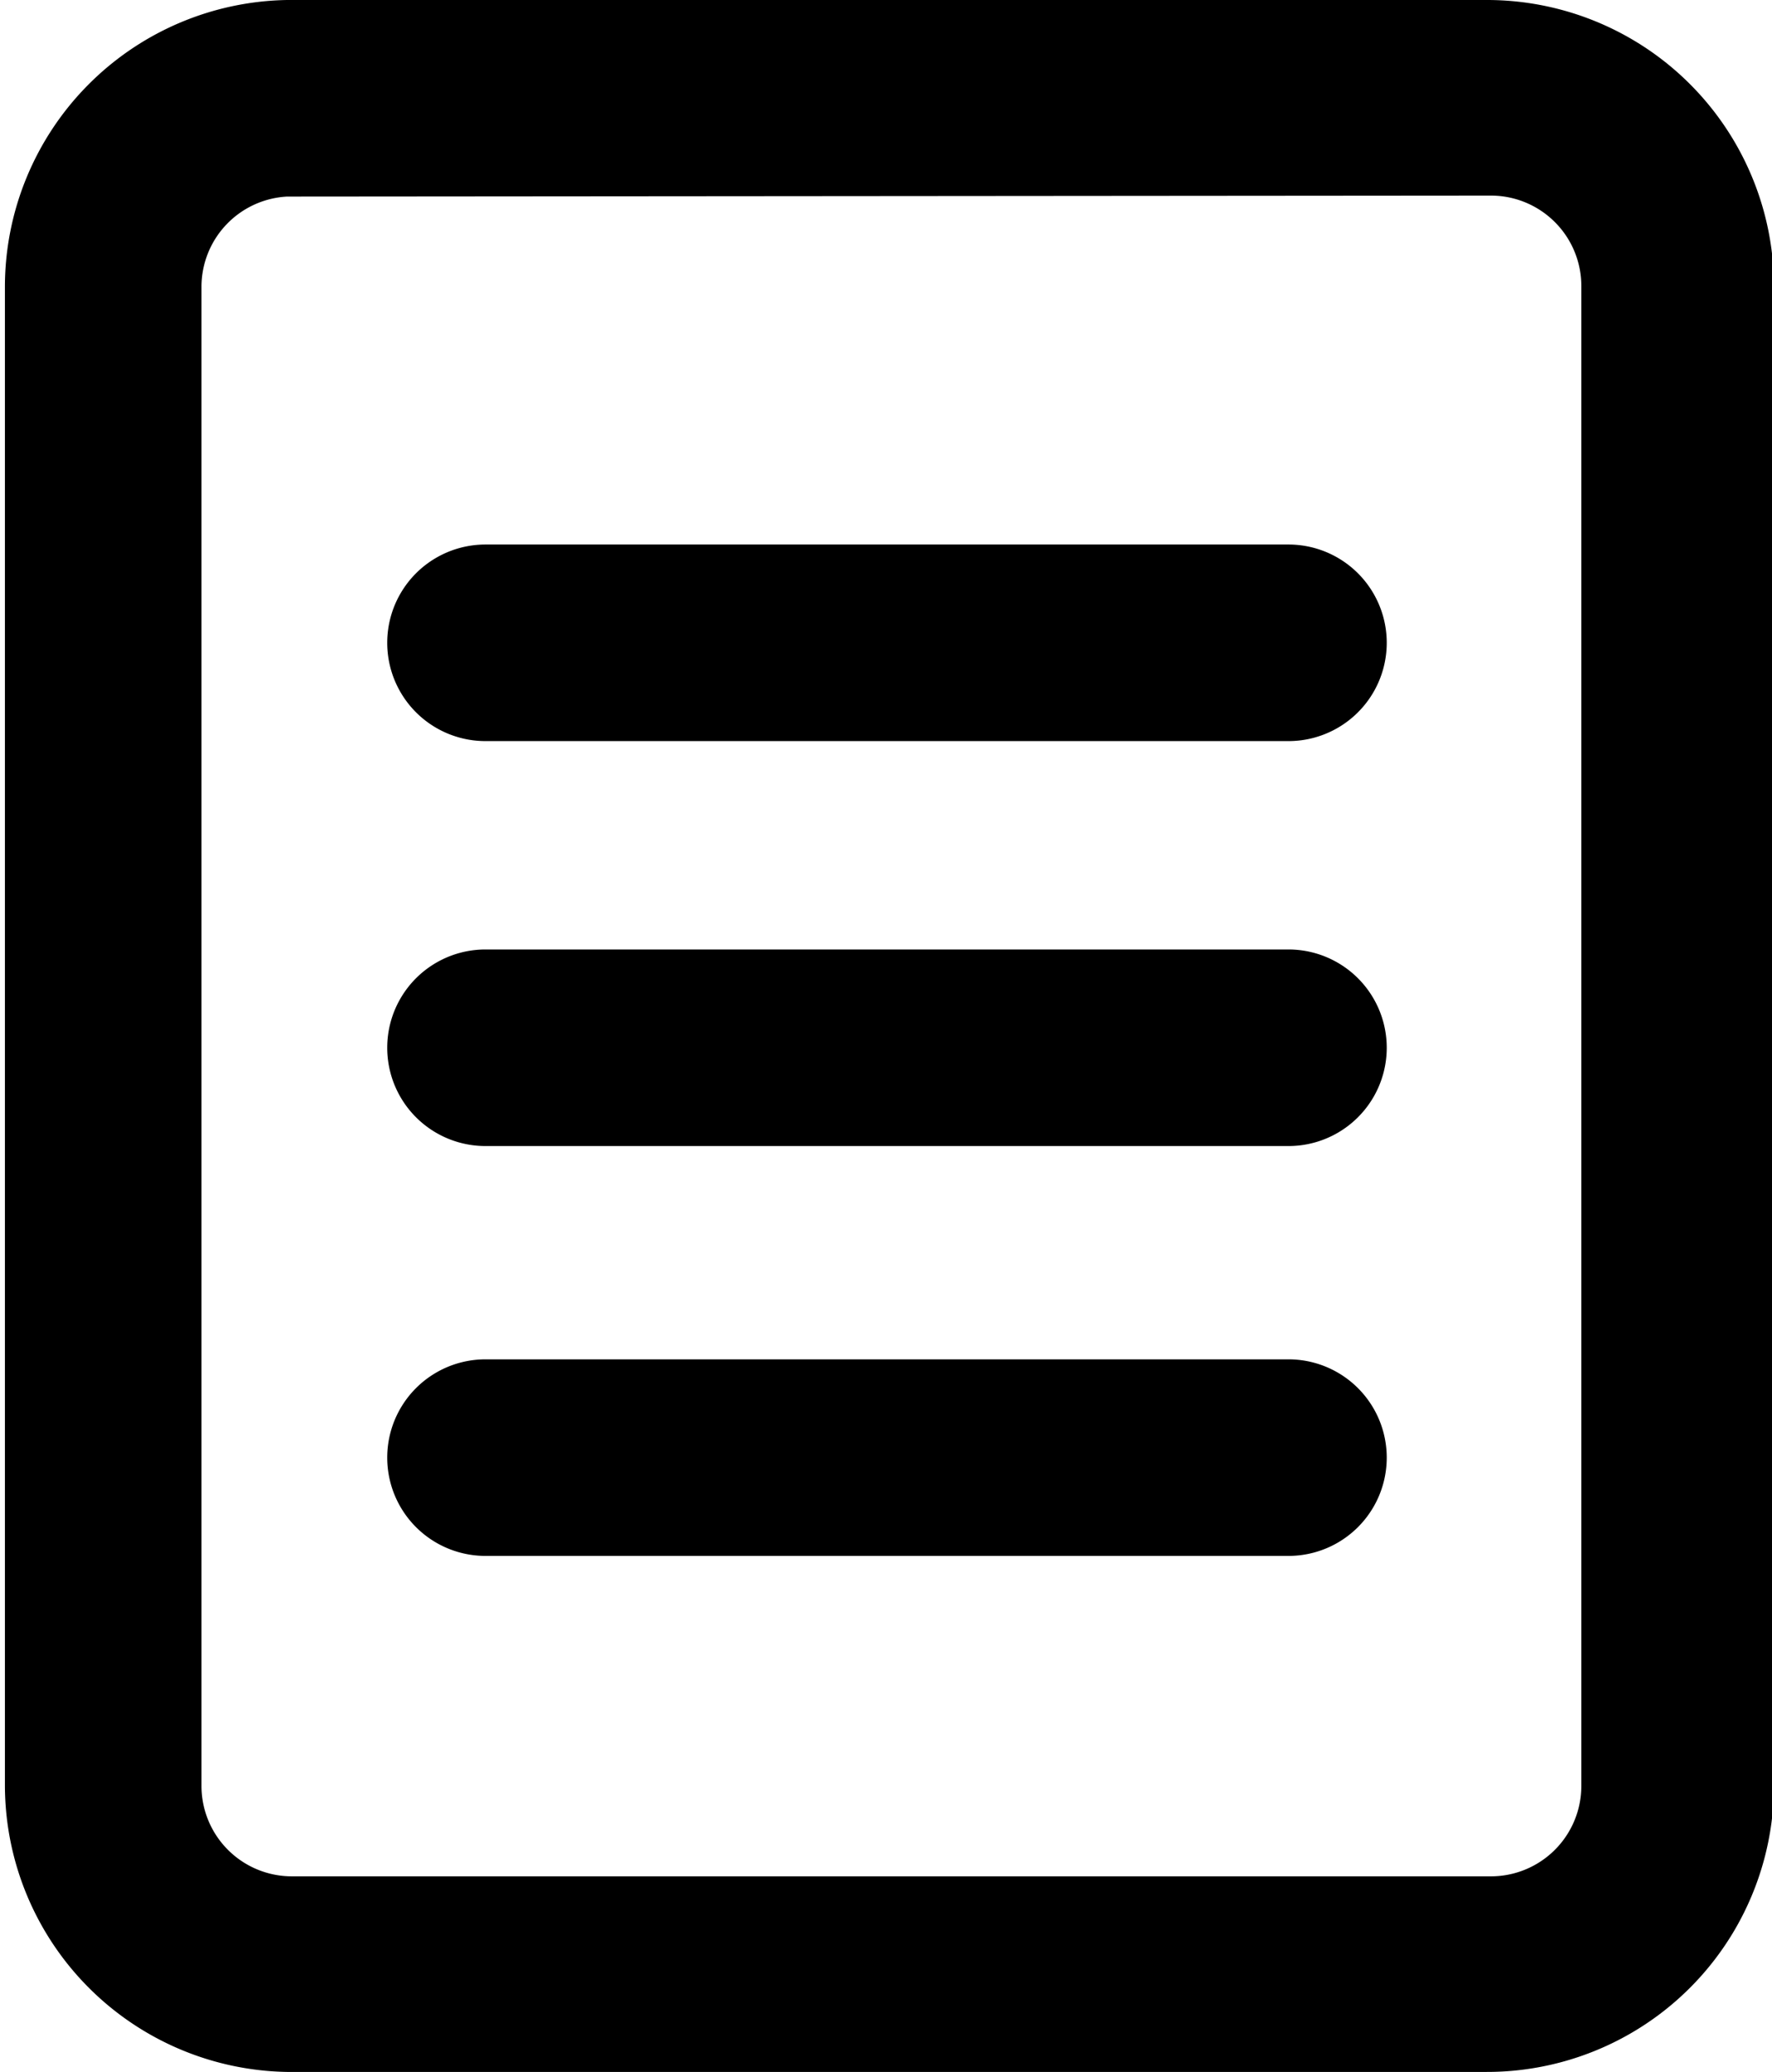 <svg id="Layer_1" data-name="Layer 1" xmlns="http://www.w3.org/2000/svg" viewBox="0 0 18.03 21.08"><path class="cls-1" d="M18.07,22.54H5.87A2.92,2.92,0,0,1,3,19.63V4.37A2.92,2.92,0,0,1,5.87,1.46h12.2A2.92,2.92,0,0,1,21,4.37V19.63A2.92,2.92,0,0,1,18.07,22.54ZM5.87,3.46A.92.92,0,0,0,5,4.37V19.63a.92.92,0,0,0,.92.92h12.2a.92.92,0,0,0,.92-.92V4.37a.92.92,0,0,0-.92-.92Z" transform="translate(-2.95 -1.46)"/><path class="cls-1" d="M16.05,9H7.89a1,1,0,0,1,0-2h8.17a1,1,0,0,1,0,2Z" transform="translate(-2.95 -1.46)"/><path class="cls-1" d="M16.05,13.12H7.89a1,1,0,0,1,0-2h8.17a1,1,0,0,1,0,2Z" transform="translate(-2.95 -1.46)"/><path class="cls-1" d="M16.05,17.29H7.89a1,1,0,1,1,0-2h8.17a1,1,0,1,1,0,2Z" transform="translate(-2.95 -1.46)"/></svg>